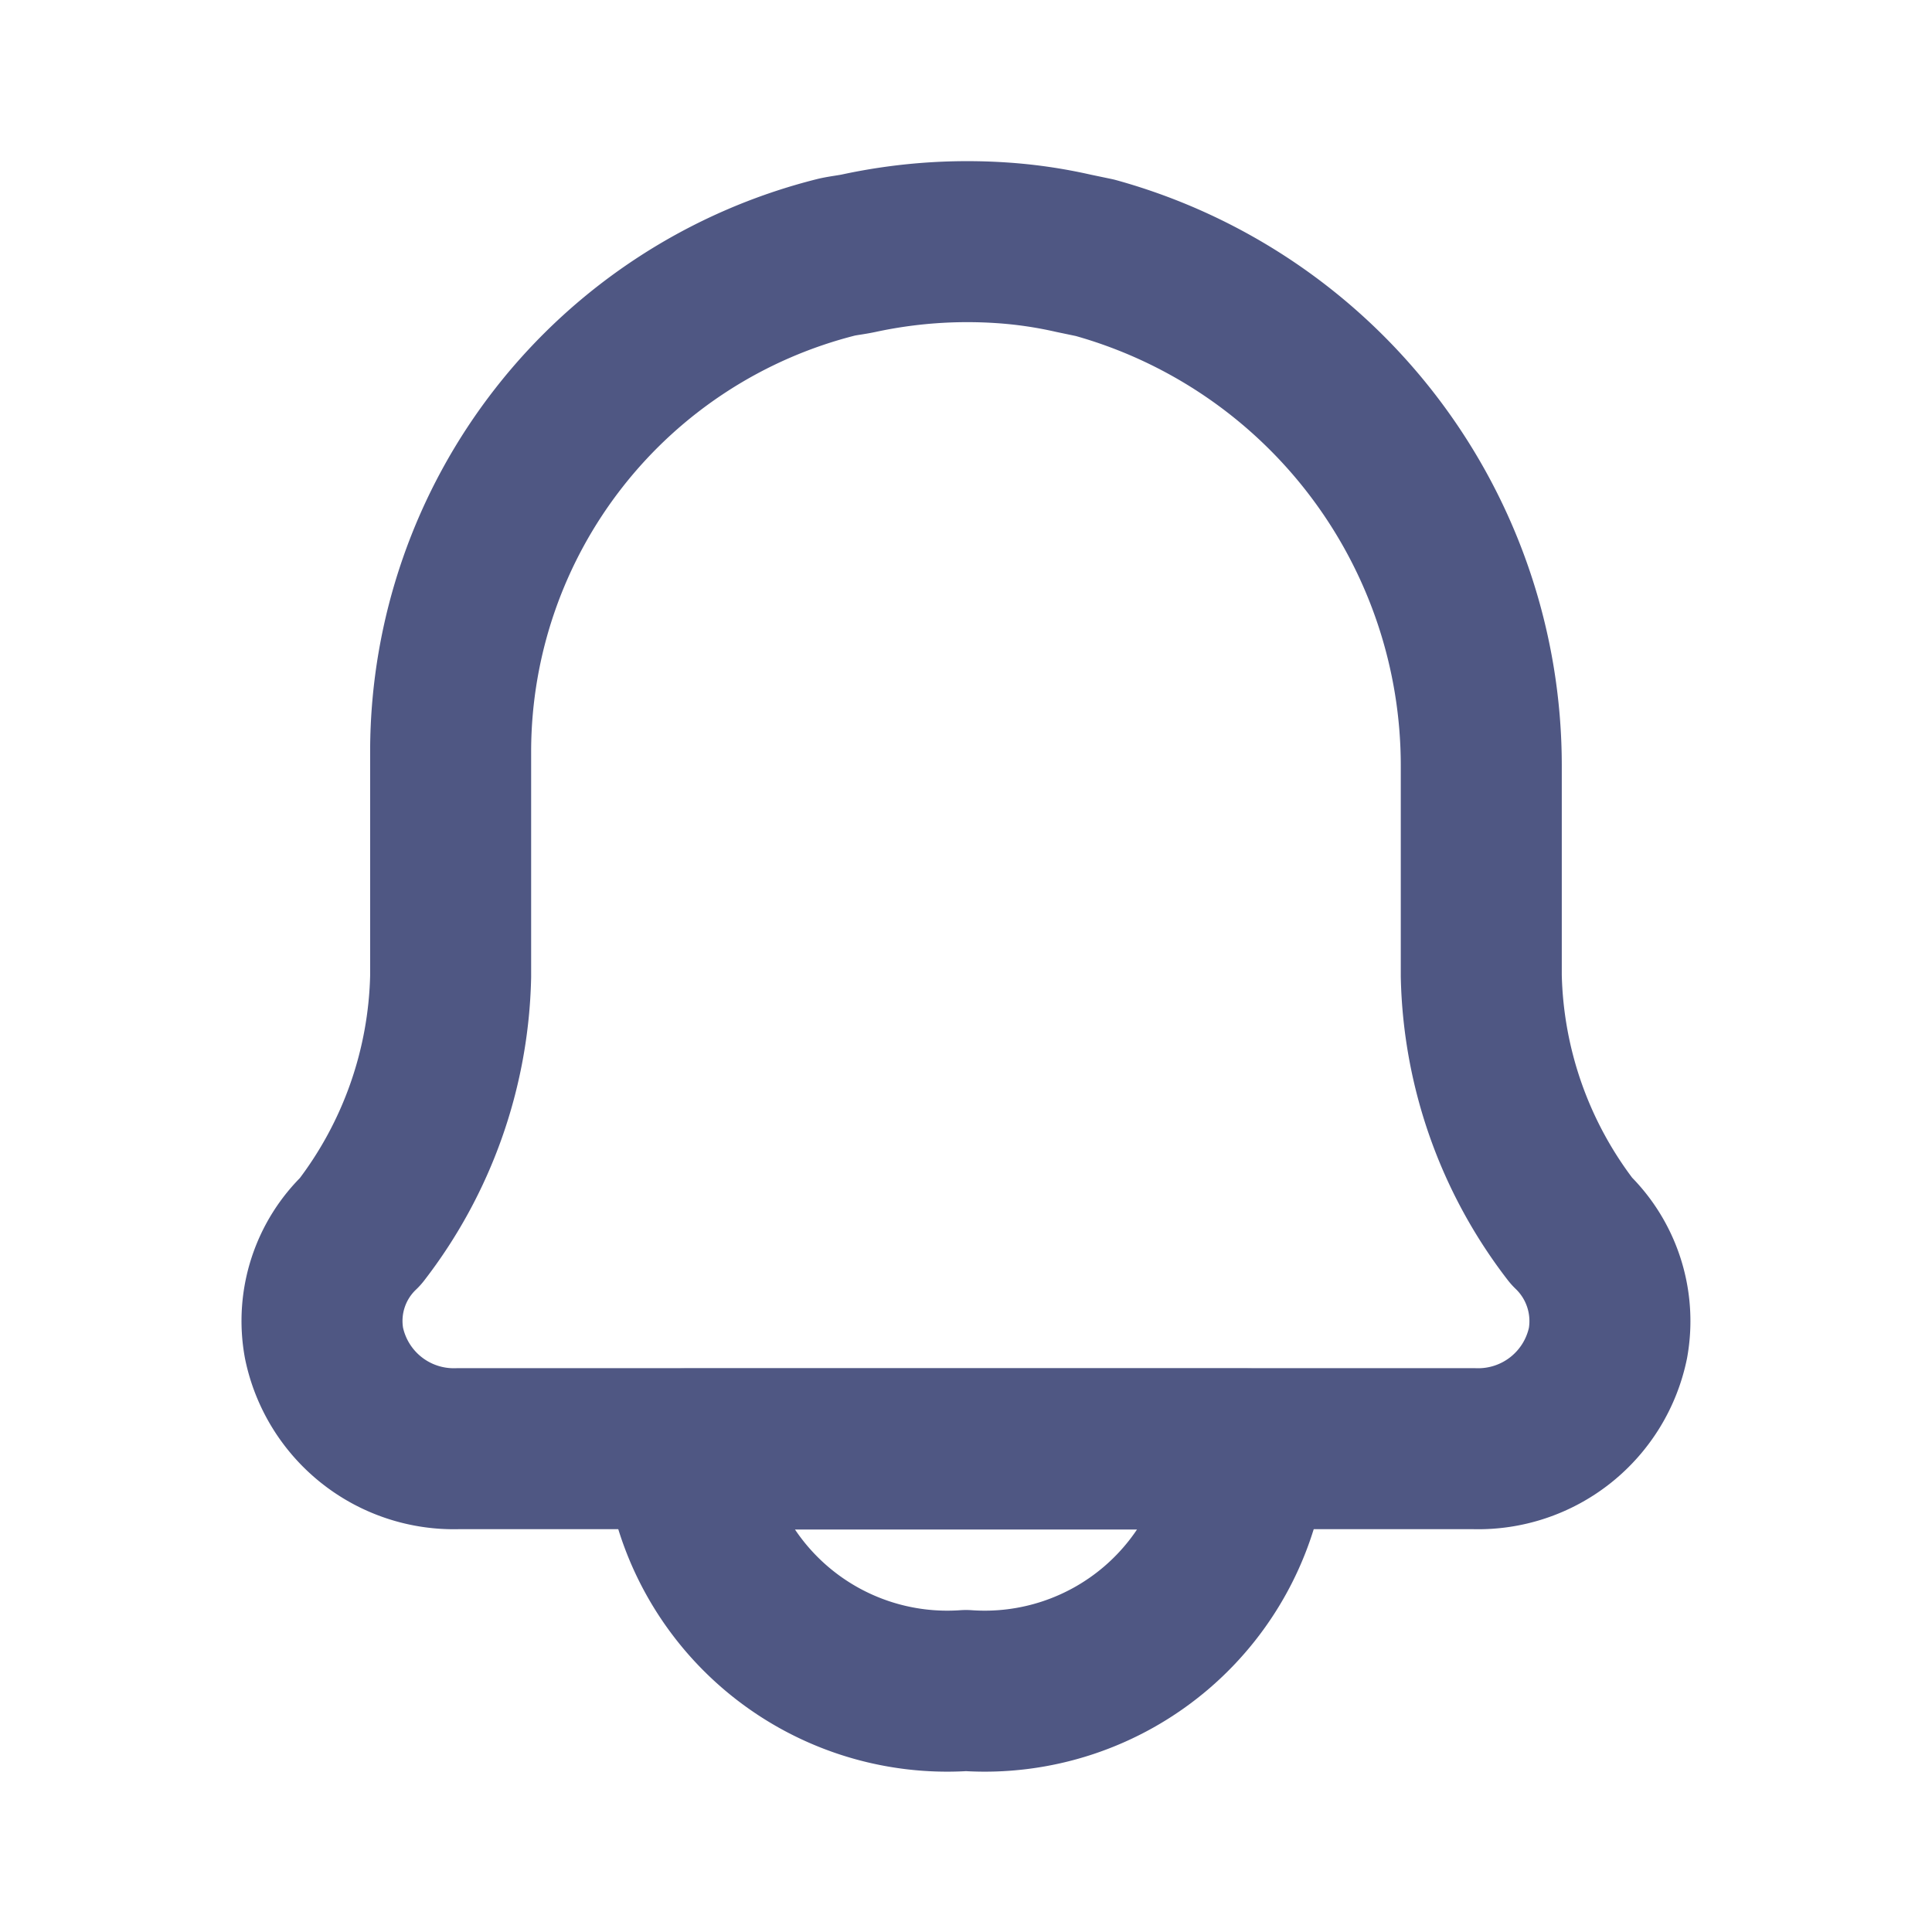 <svg xmlns="http://www.w3.org/2000/svg" width="24" height="24" viewBox="0 0 24 24"><defs><style>.a,.b{fill:none;}.b{stroke:#4f5783;stroke-linecap:round;stroke-linejoin:round;stroke-width:2px;}</style></defs><rect class="a" width="24" height="24"/><g transform="translate(4 1.178)"><path class="b" d="M5.464,18H5a3.278,3.278,0,0,0,3.5,3A3.278,3.278,0,0,0,12,18H5.464Z" transform="translate(-0.5 -1.178)"/><g transform="translate(0 1.822)"><path class="b" d="M15.523,14.294a5.371,5.371,0,0,1-1.12-3.169V8.536a6.547,6.547,0,0,0-4.8-6.33L9.335,2.15a5.726,5.726,0,0,0-.907-.131,6.4,6.4,0,0,0-1.76.131c-.089.019-.178.028-.267.047A6.338,6.338,0,0,0,1.6,8.32v2.813A5.371,5.371,0,0,1,.48,14.3a1.535,1.535,0,0,0-.453,1.388A1.646,1.646,0,0,0,1.689,17H14.314a1.646,1.646,0,0,0,1.663-1.313A1.553,1.553,0,0,0,15.523,14.294Z" transform="translate(-0.002 -2.004)"/></g></g></svg>